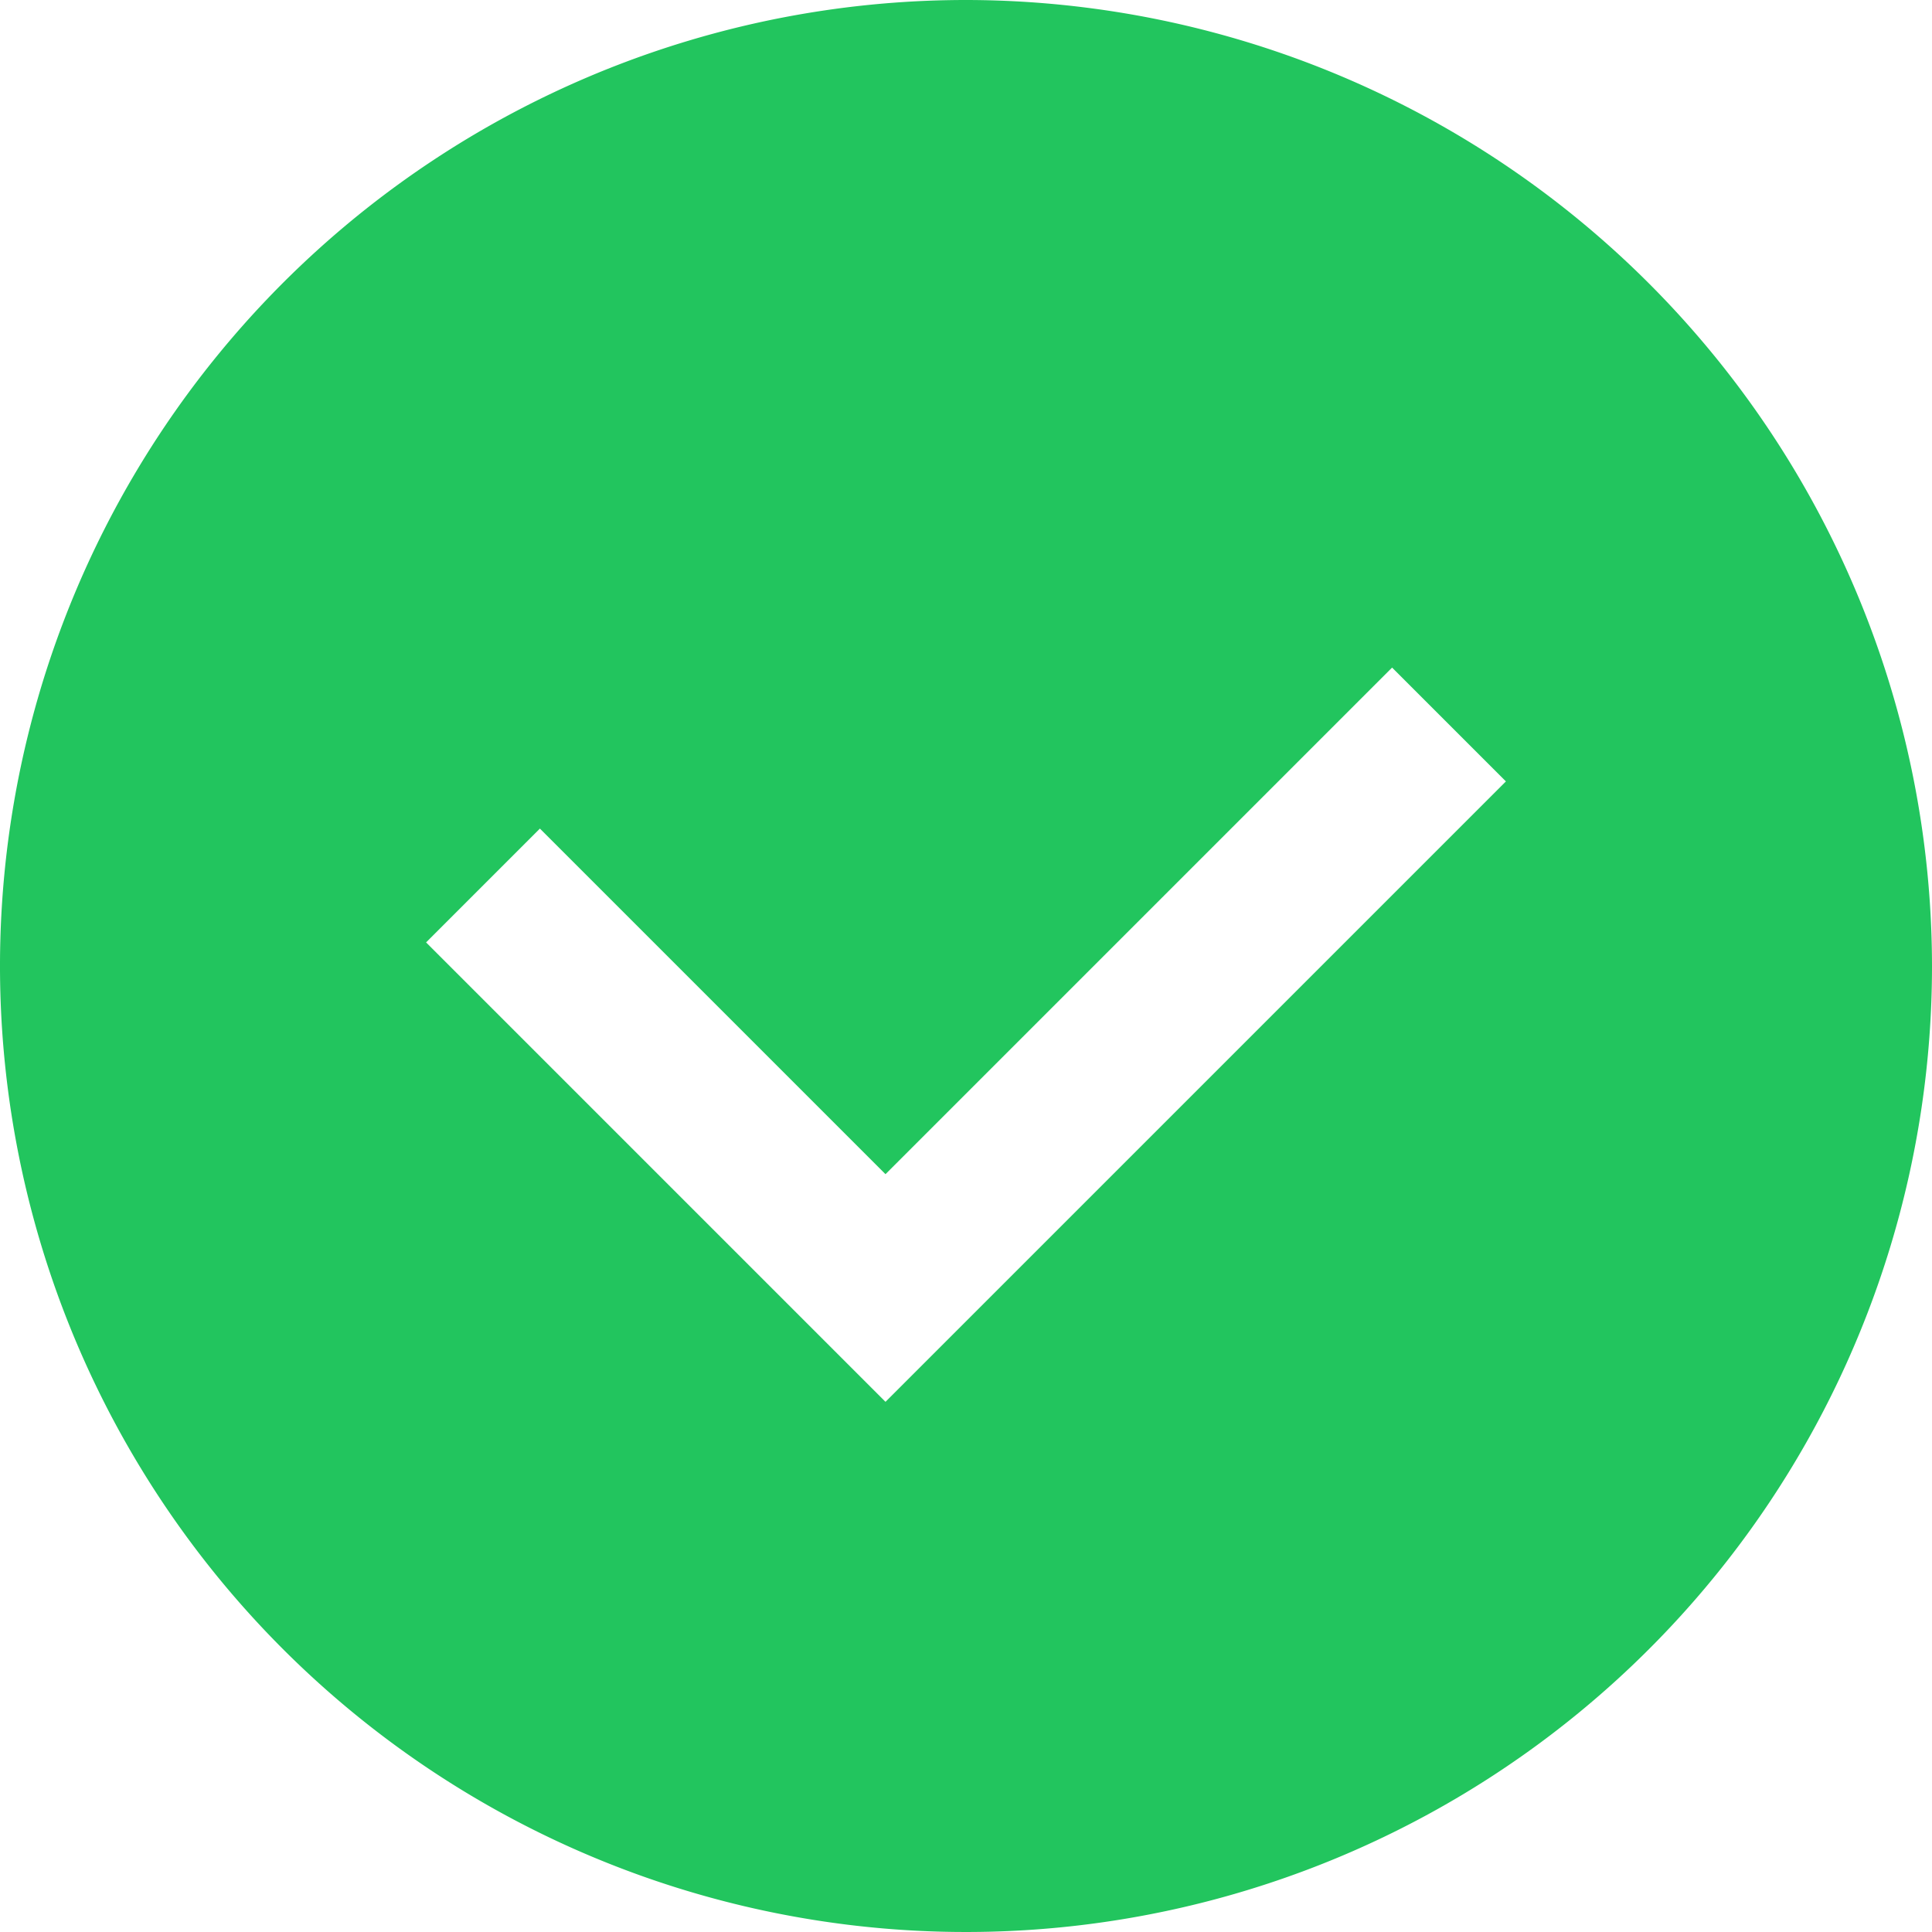 <svg xmlns="http://www.w3.org/2000/svg" width="96" height="96" fill="#22C55E" viewBox="0 0 24 24">
  <path d="M12 0a12 12 0 1 0 12 12A12.013 12.013 0 0 0 12 0zm-1 17.414-5.707-5.707 1.414-1.414L11 14.586l6.293-6.293 1.414 1.414z"/>
</svg>
